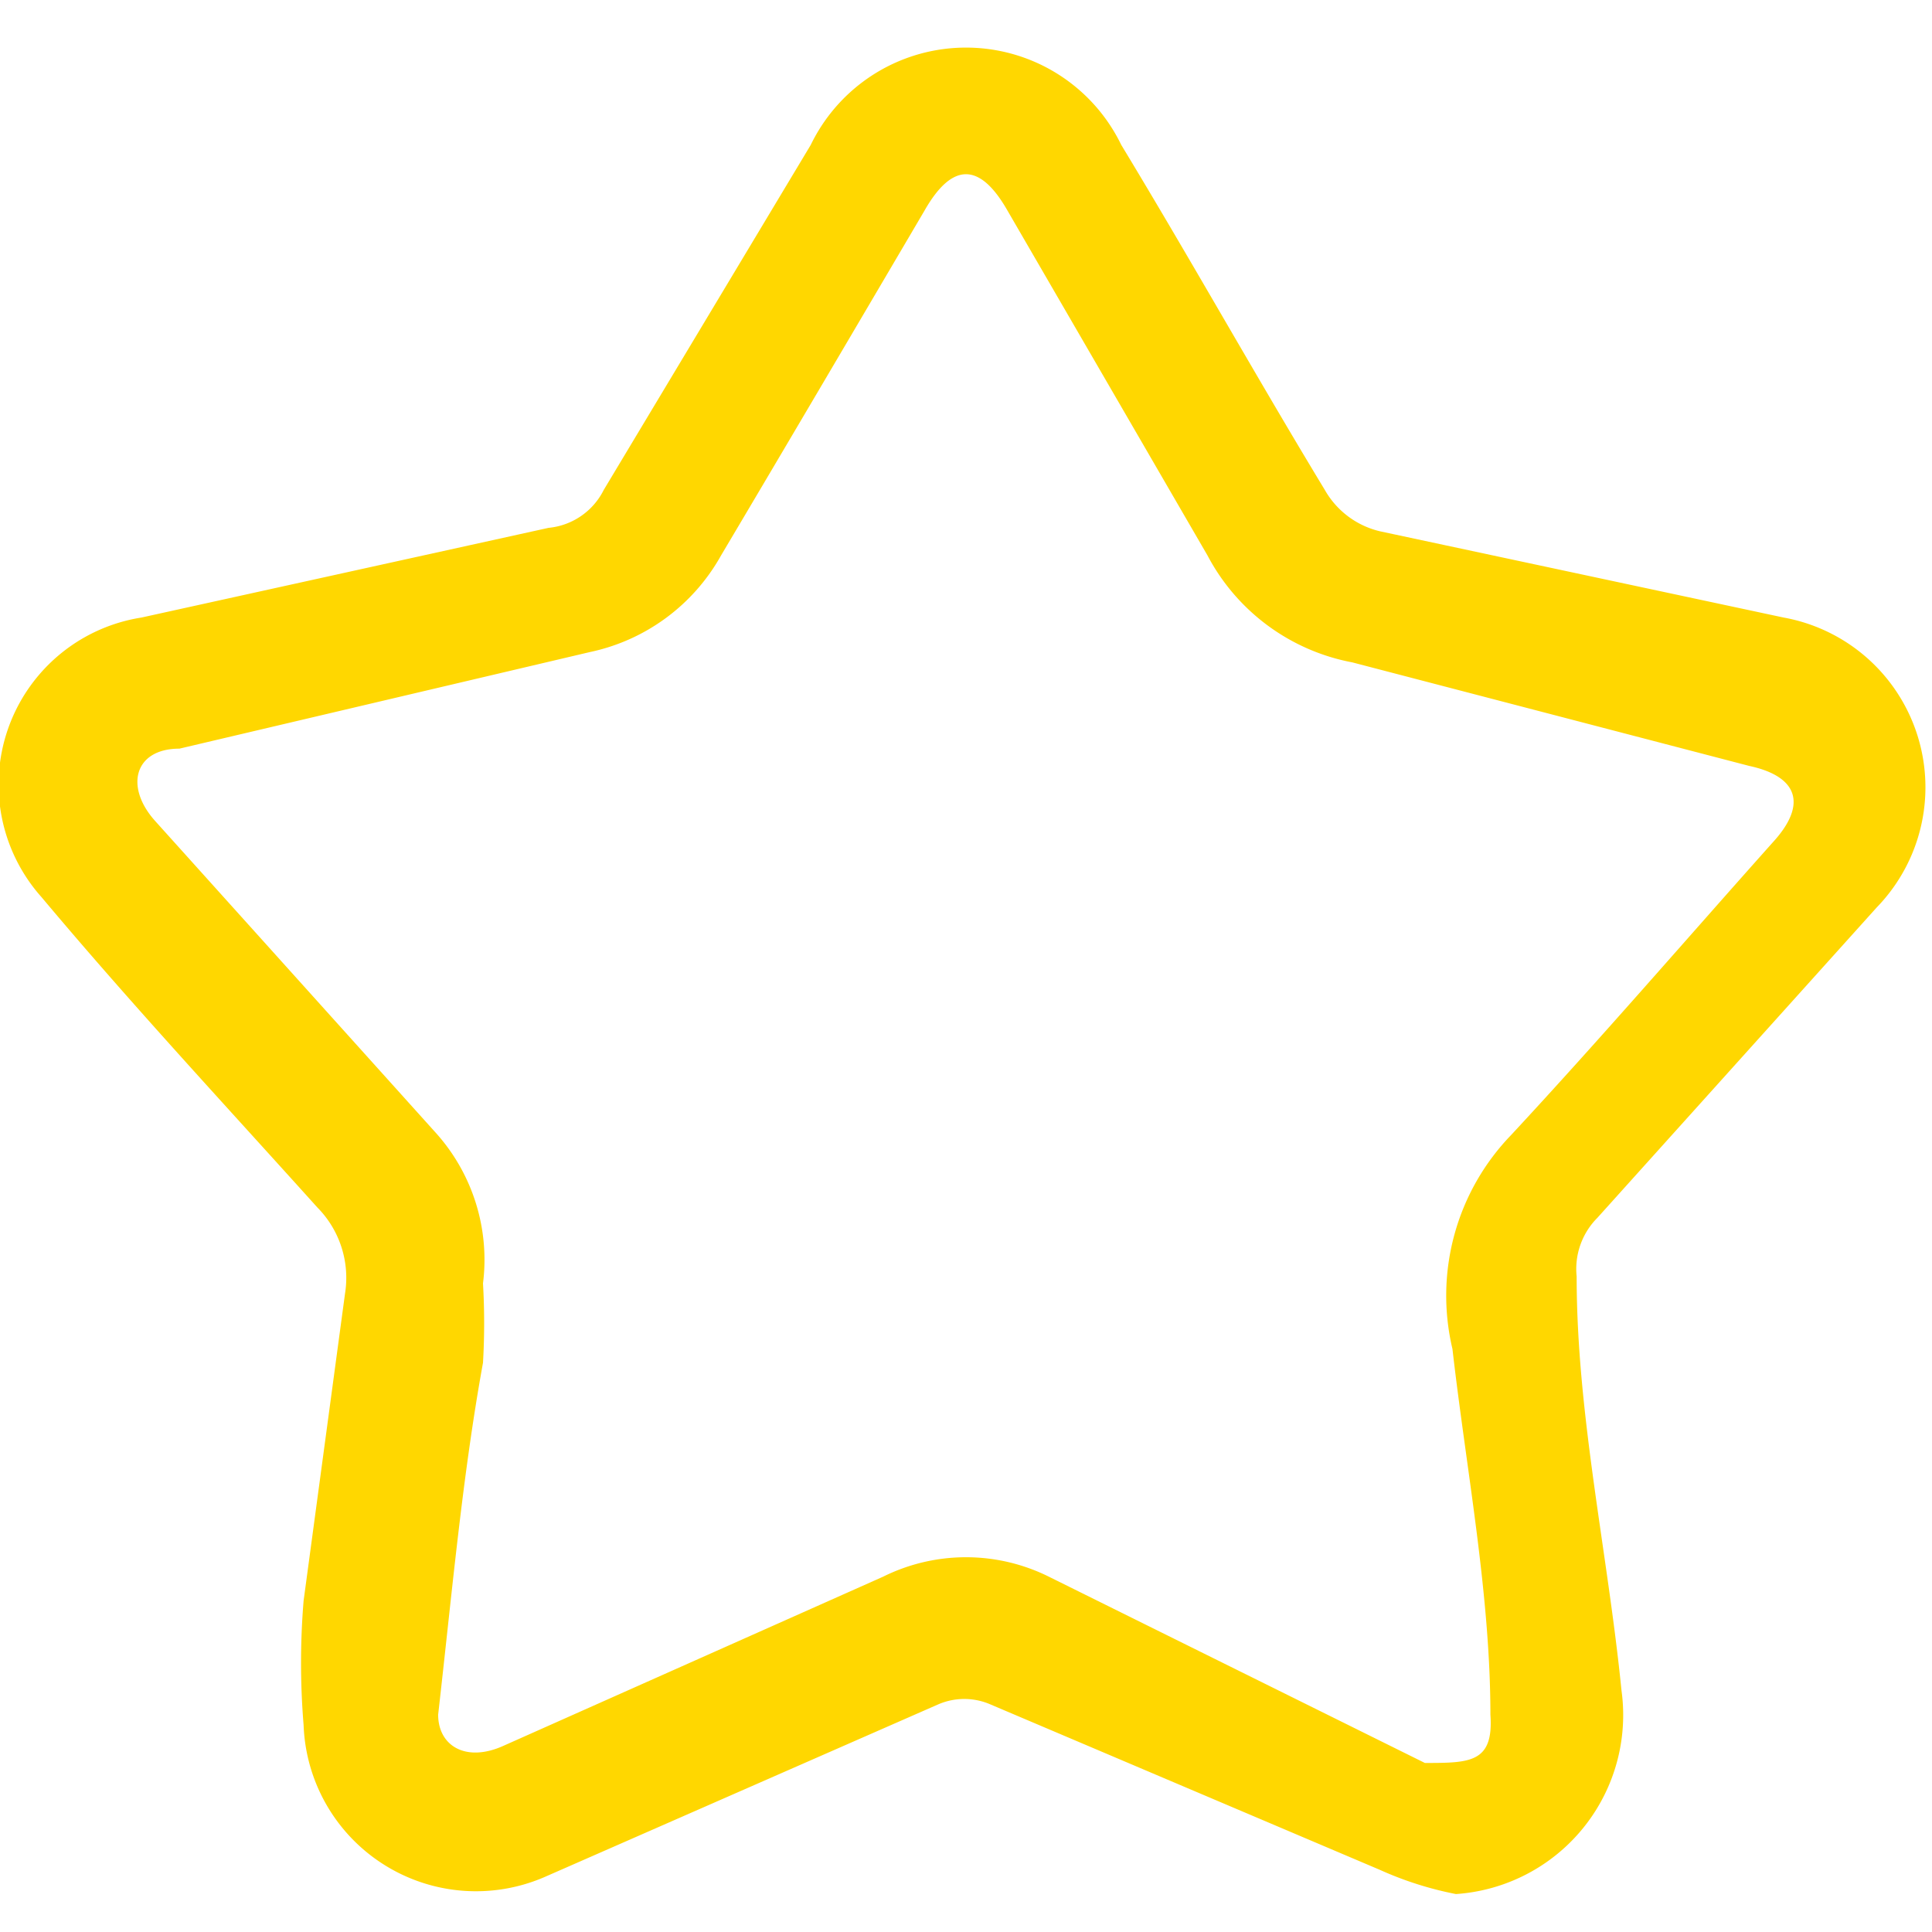 <svg xmlns="http://www.w3.org/2000/svg" height="20" width="20" fill="#FFD700" viewBox="0 0 5.6 5.38">
    <g>
        <g>
            <path class="cls-1"
                  d="M4.22,5.38A1,1,0,0,1,4,5.31L2.87,4.83a.19.19,0,0,0-.15,0l-1.14.5a.5.5,0,0,1-.7-.44,2.19,2.19,0,0,1,0-.36L1,3.64a.29.29,0,0,0-.08-.25c-.27-.3-.54-.59-.8-.9a.49.49,0,0,1,.29-.81l1.18-.26a.2.2,0,0,0,.16-.11l.6-1a.5.5,0,0,1,.9,0c.2.33.39.67.59,1A.25.25,0,0,0,4,1.43l1.17.25a.5.5,0,0,1,.27.84l-.81.9a.21.21,0,0,0-.06.17c0,.4.09.8.13,1.2A.52.52,0,0,1,4.22,5.38ZM1.27,4.86c0,.09.08.14.19.09l1.1-.49a.54.54,0,0,1,.48,0L4.13,5c.13,0,.2,0,.19-.14,0-.35-.07-.71-.11-1.06a.67.67,0,0,1,.17-.62c.26-.28.51-.57.76-.85.1-.11.07-.19-.07-.22L3.92,1.81A.6.6,0,0,1,3.5,1.5L2.92.5Q2.8.29,2.68.5c-.2.34-.4.68-.59,1a.57.57,0,0,1-.38.28L.52,2.06c-.13,0-.16.11-.07.21l.81.9a.55.55,0,0,1,.14.44,2,2,0,0,1,0,.23C1.34,4.17,1.31,4.51,1.27,4.86Z"/>
        </g>
    </g>
</svg>